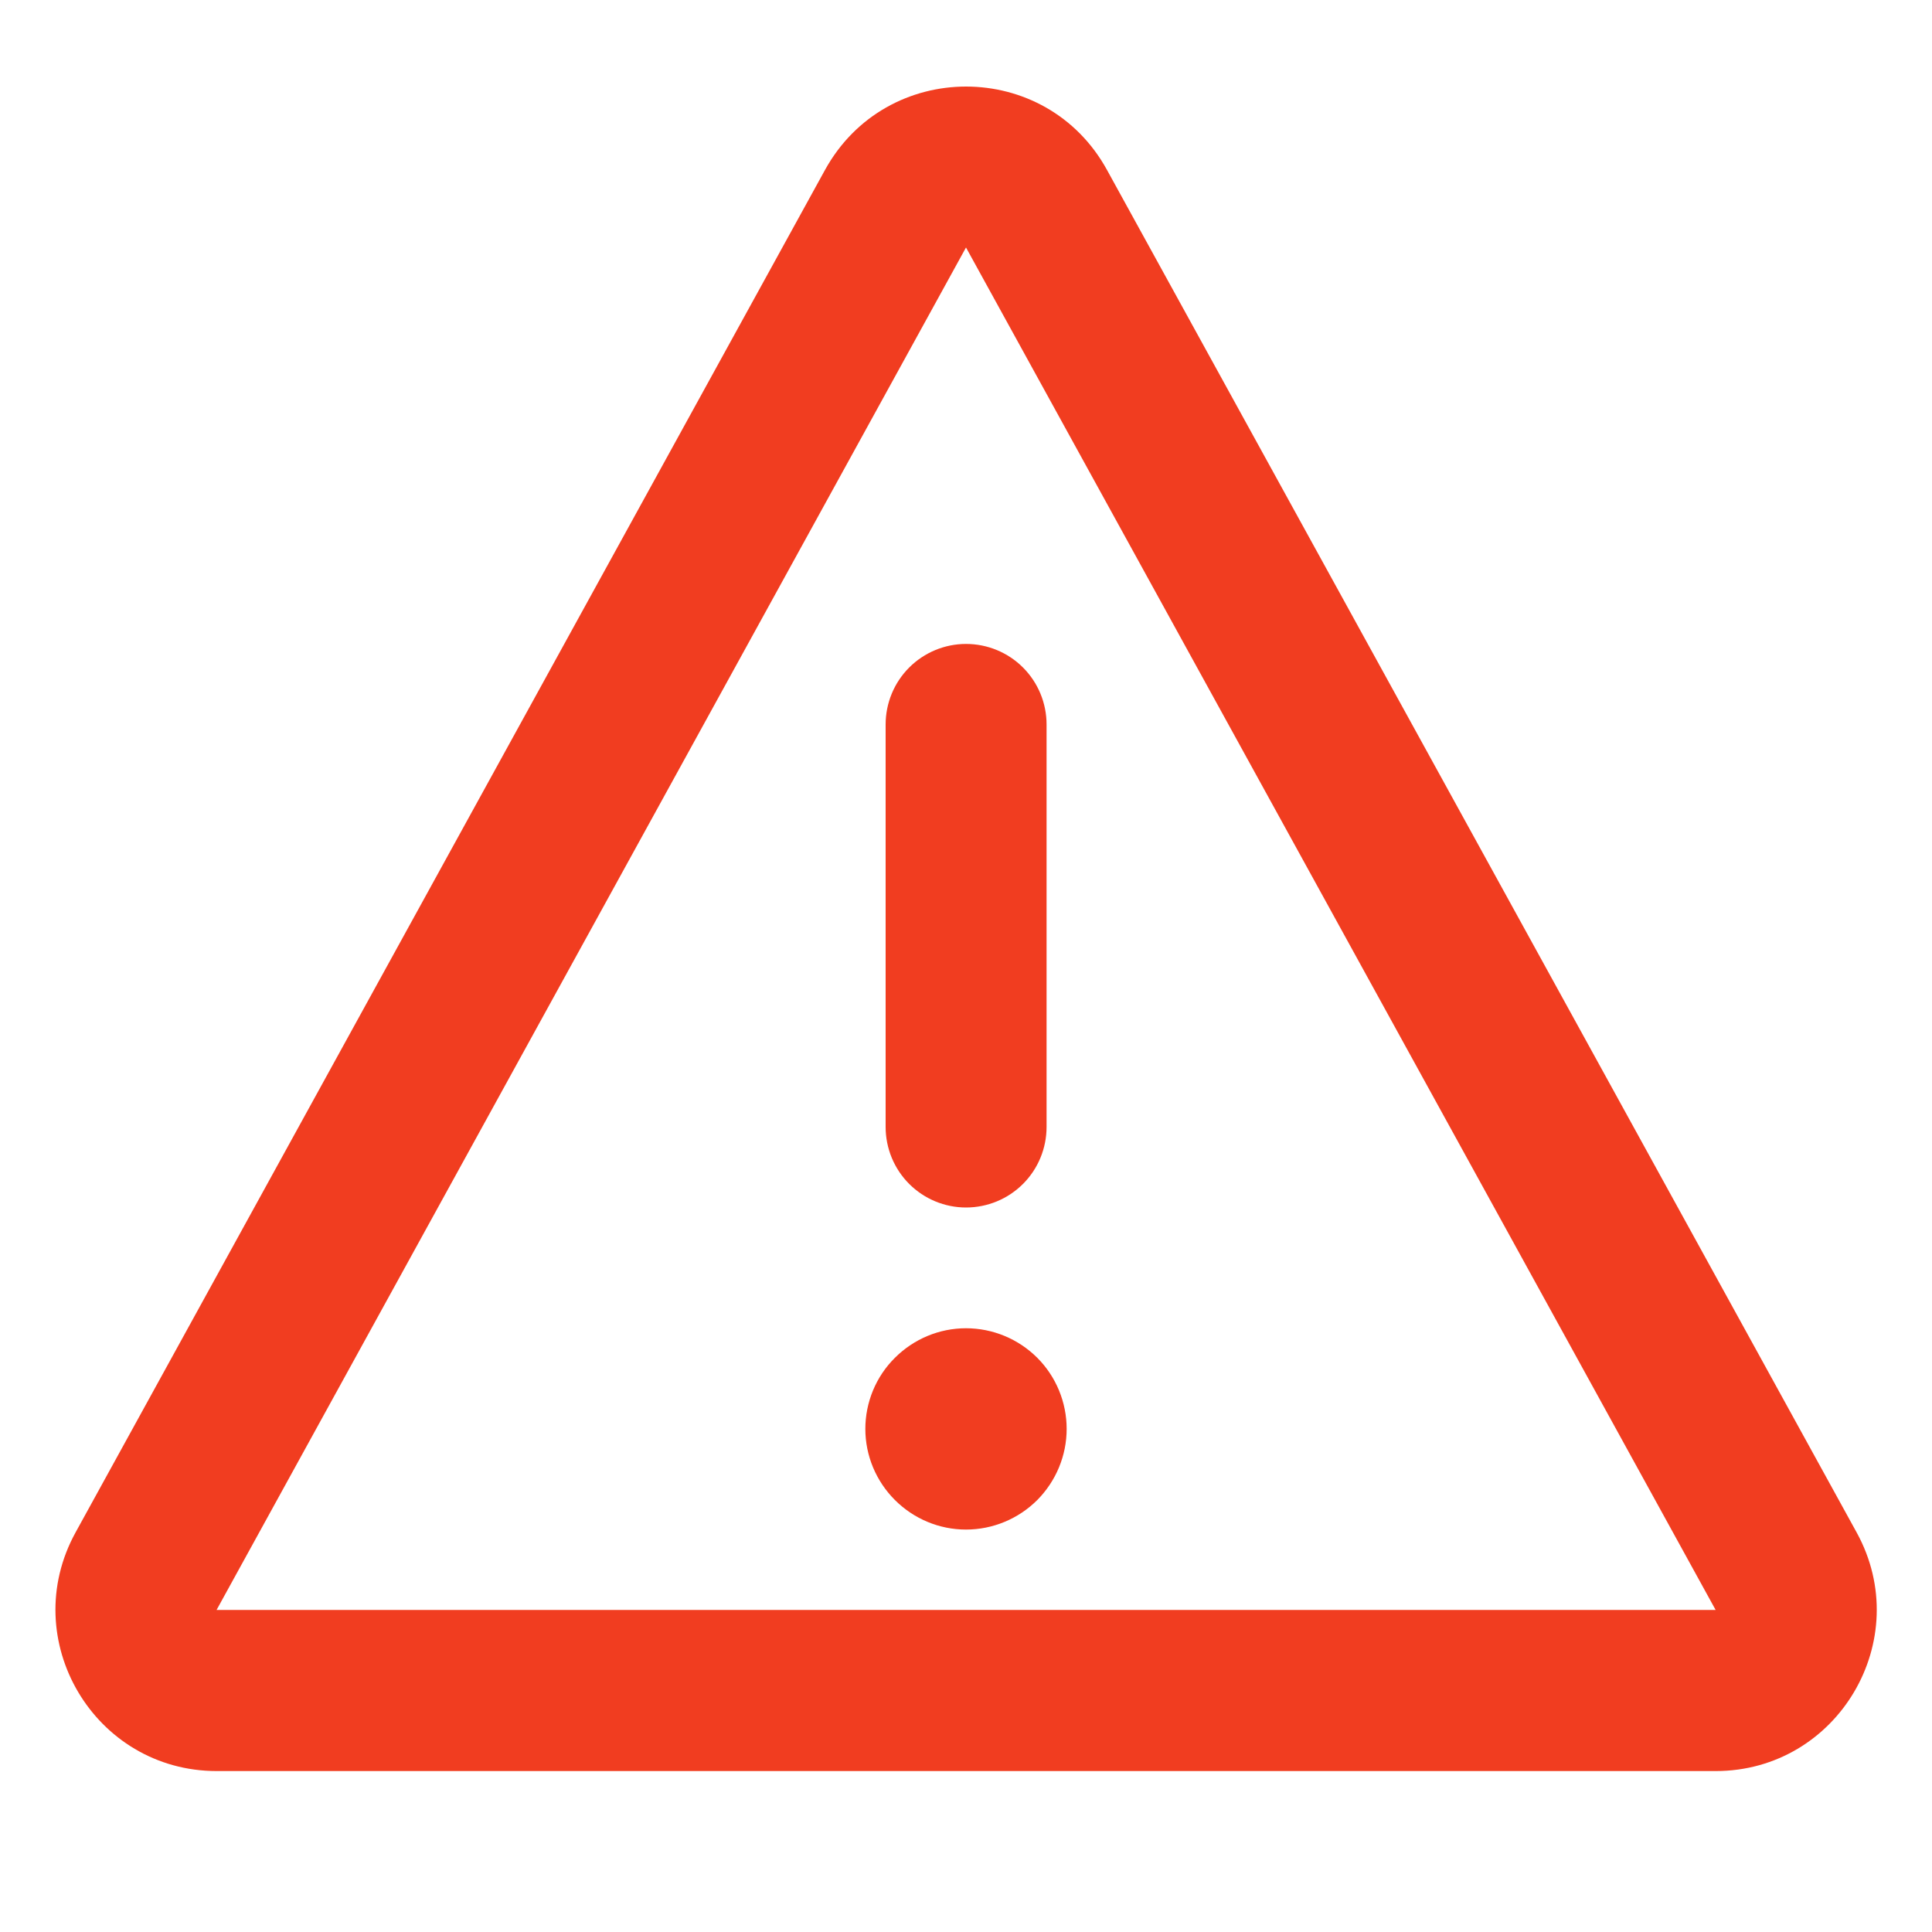 <svg width="10" height="10" viewBox="0 0 10 10" fill="none" xmlns="http://www.w3.org/2000/svg">
<path fill-rule="evenodd" clip-rule="evenodd" d="M5.73 0.88C5.414 0.304 4.587 0.304 4.27 0.88L0.391 7.932C0.086 8.487 0.488 9.167 1.122 9.167H8.88C9.513 9.167 9.915 8.487 9.61 7.932L5.73 0.88ZM5 1.281L8.88 8.333H1.121L5 1.281ZM5 3.333C5.111 3.333 5.217 3.377 5.295 3.455C5.373 3.533 5.417 3.639 5.417 3.75V5.833C5.417 5.944 5.373 6.05 5.295 6.128C5.217 6.206 5.111 6.25 5 6.25C4.89 6.25 4.784 6.206 4.706 6.128C4.628 6.05 4.584 5.944 4.584 5.833V3.75C4.584 3.639 4.628 3.533 4.706 3.455C4.784 3.377 4.89 3.333 5 3.333ZM5.521 7.396C5.521 7.534 5.466 7.666 5.369 7.764C5.271 7.862 5.138 7.917 5 7.917C4.862 7.917 4.73 7.862 4.632 7.764C4.534 7.666 4.479 7.534 4.479 7.396C4.479 7.258 4.534 7.125 4.632 7.028C4.73 6.93 4.862 6.875 5 6.875C5.138 6.875 5.271 6.93 5.369 7.028C5.466 7.125 5.521 7.258 5.521 7.396Z" fill="#F13D20"/>
</svg>
